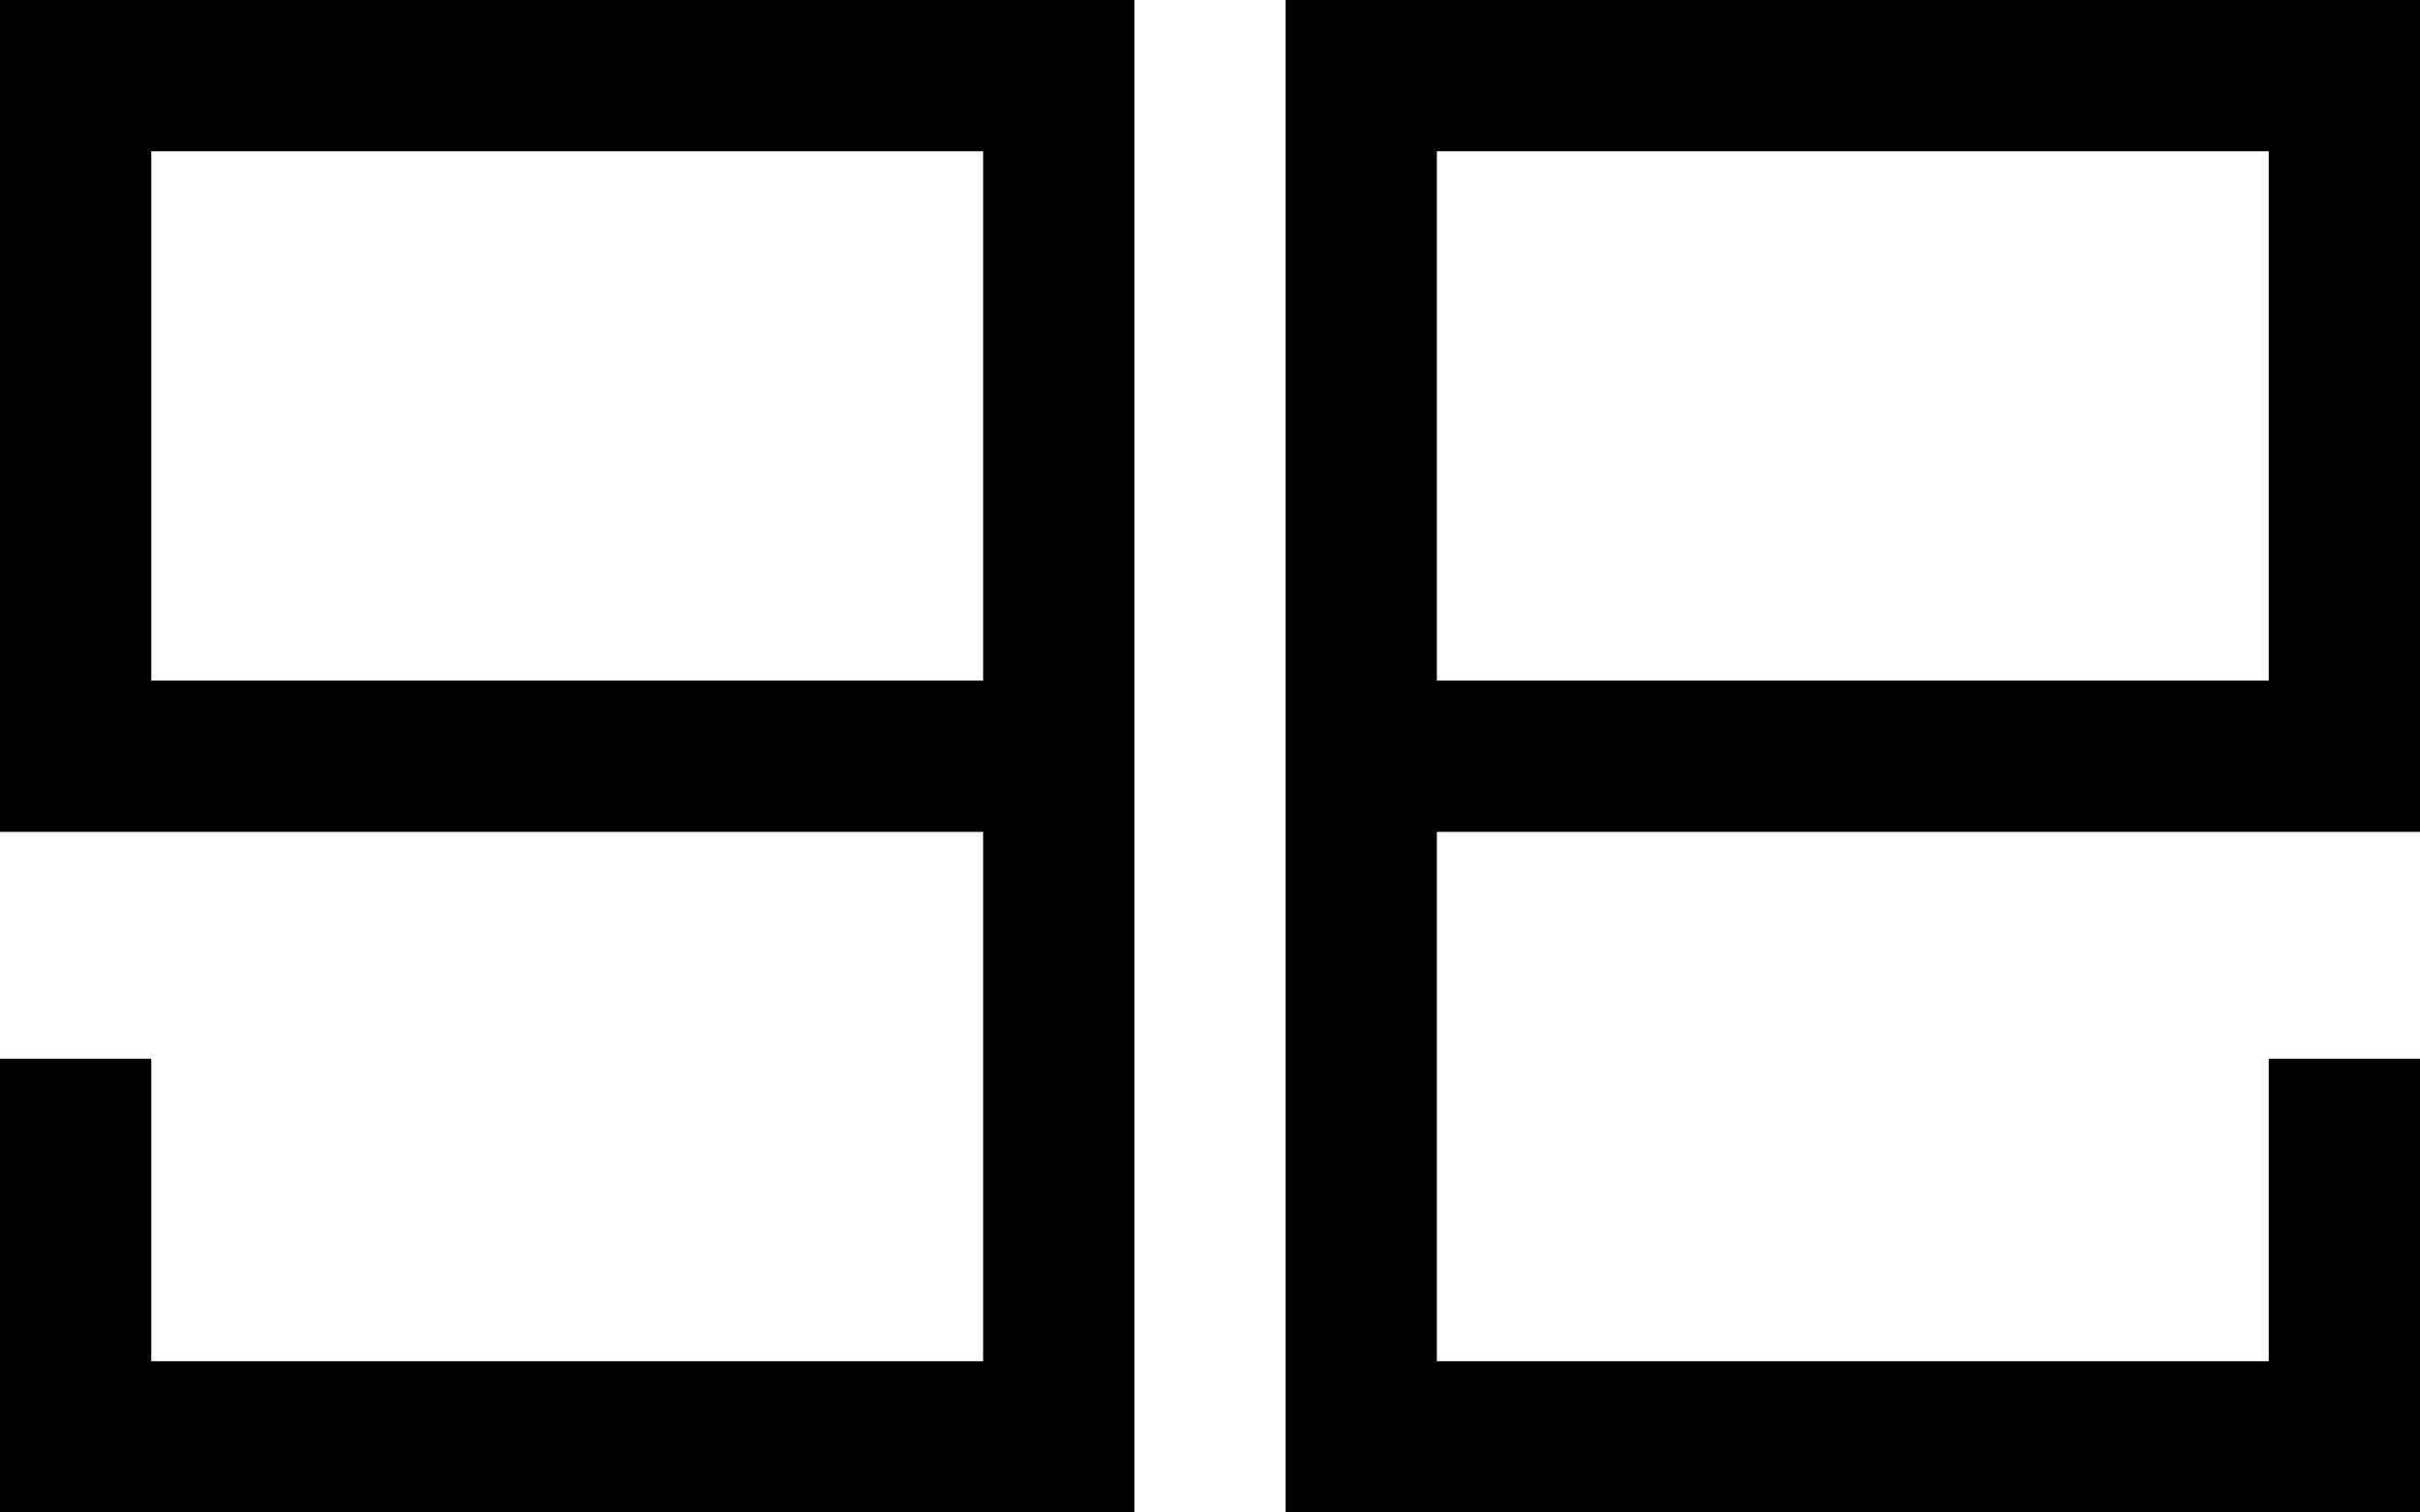 <svg version="1.1"
     baseProfile="full"
     viewBox="0 0 160 100"
     xmlns:xlink="http://www.w3.org/1999/xlink"
     xmlns="http://www.w3.org/2000/svg">
  <defs>
    <polyline id='logoletter' points="5 70, 5 95, 70 95, 70 5, 5 5, 5 50, 70 50"
      stroke="black" fill="transparent" stroke-width="10"/>
  </defs>
  <use xlink:href="#logoletter"/>
  <use xlink:href="#logoletter" transform="scale(-1,1) translate(-160)"/>
</svg>
